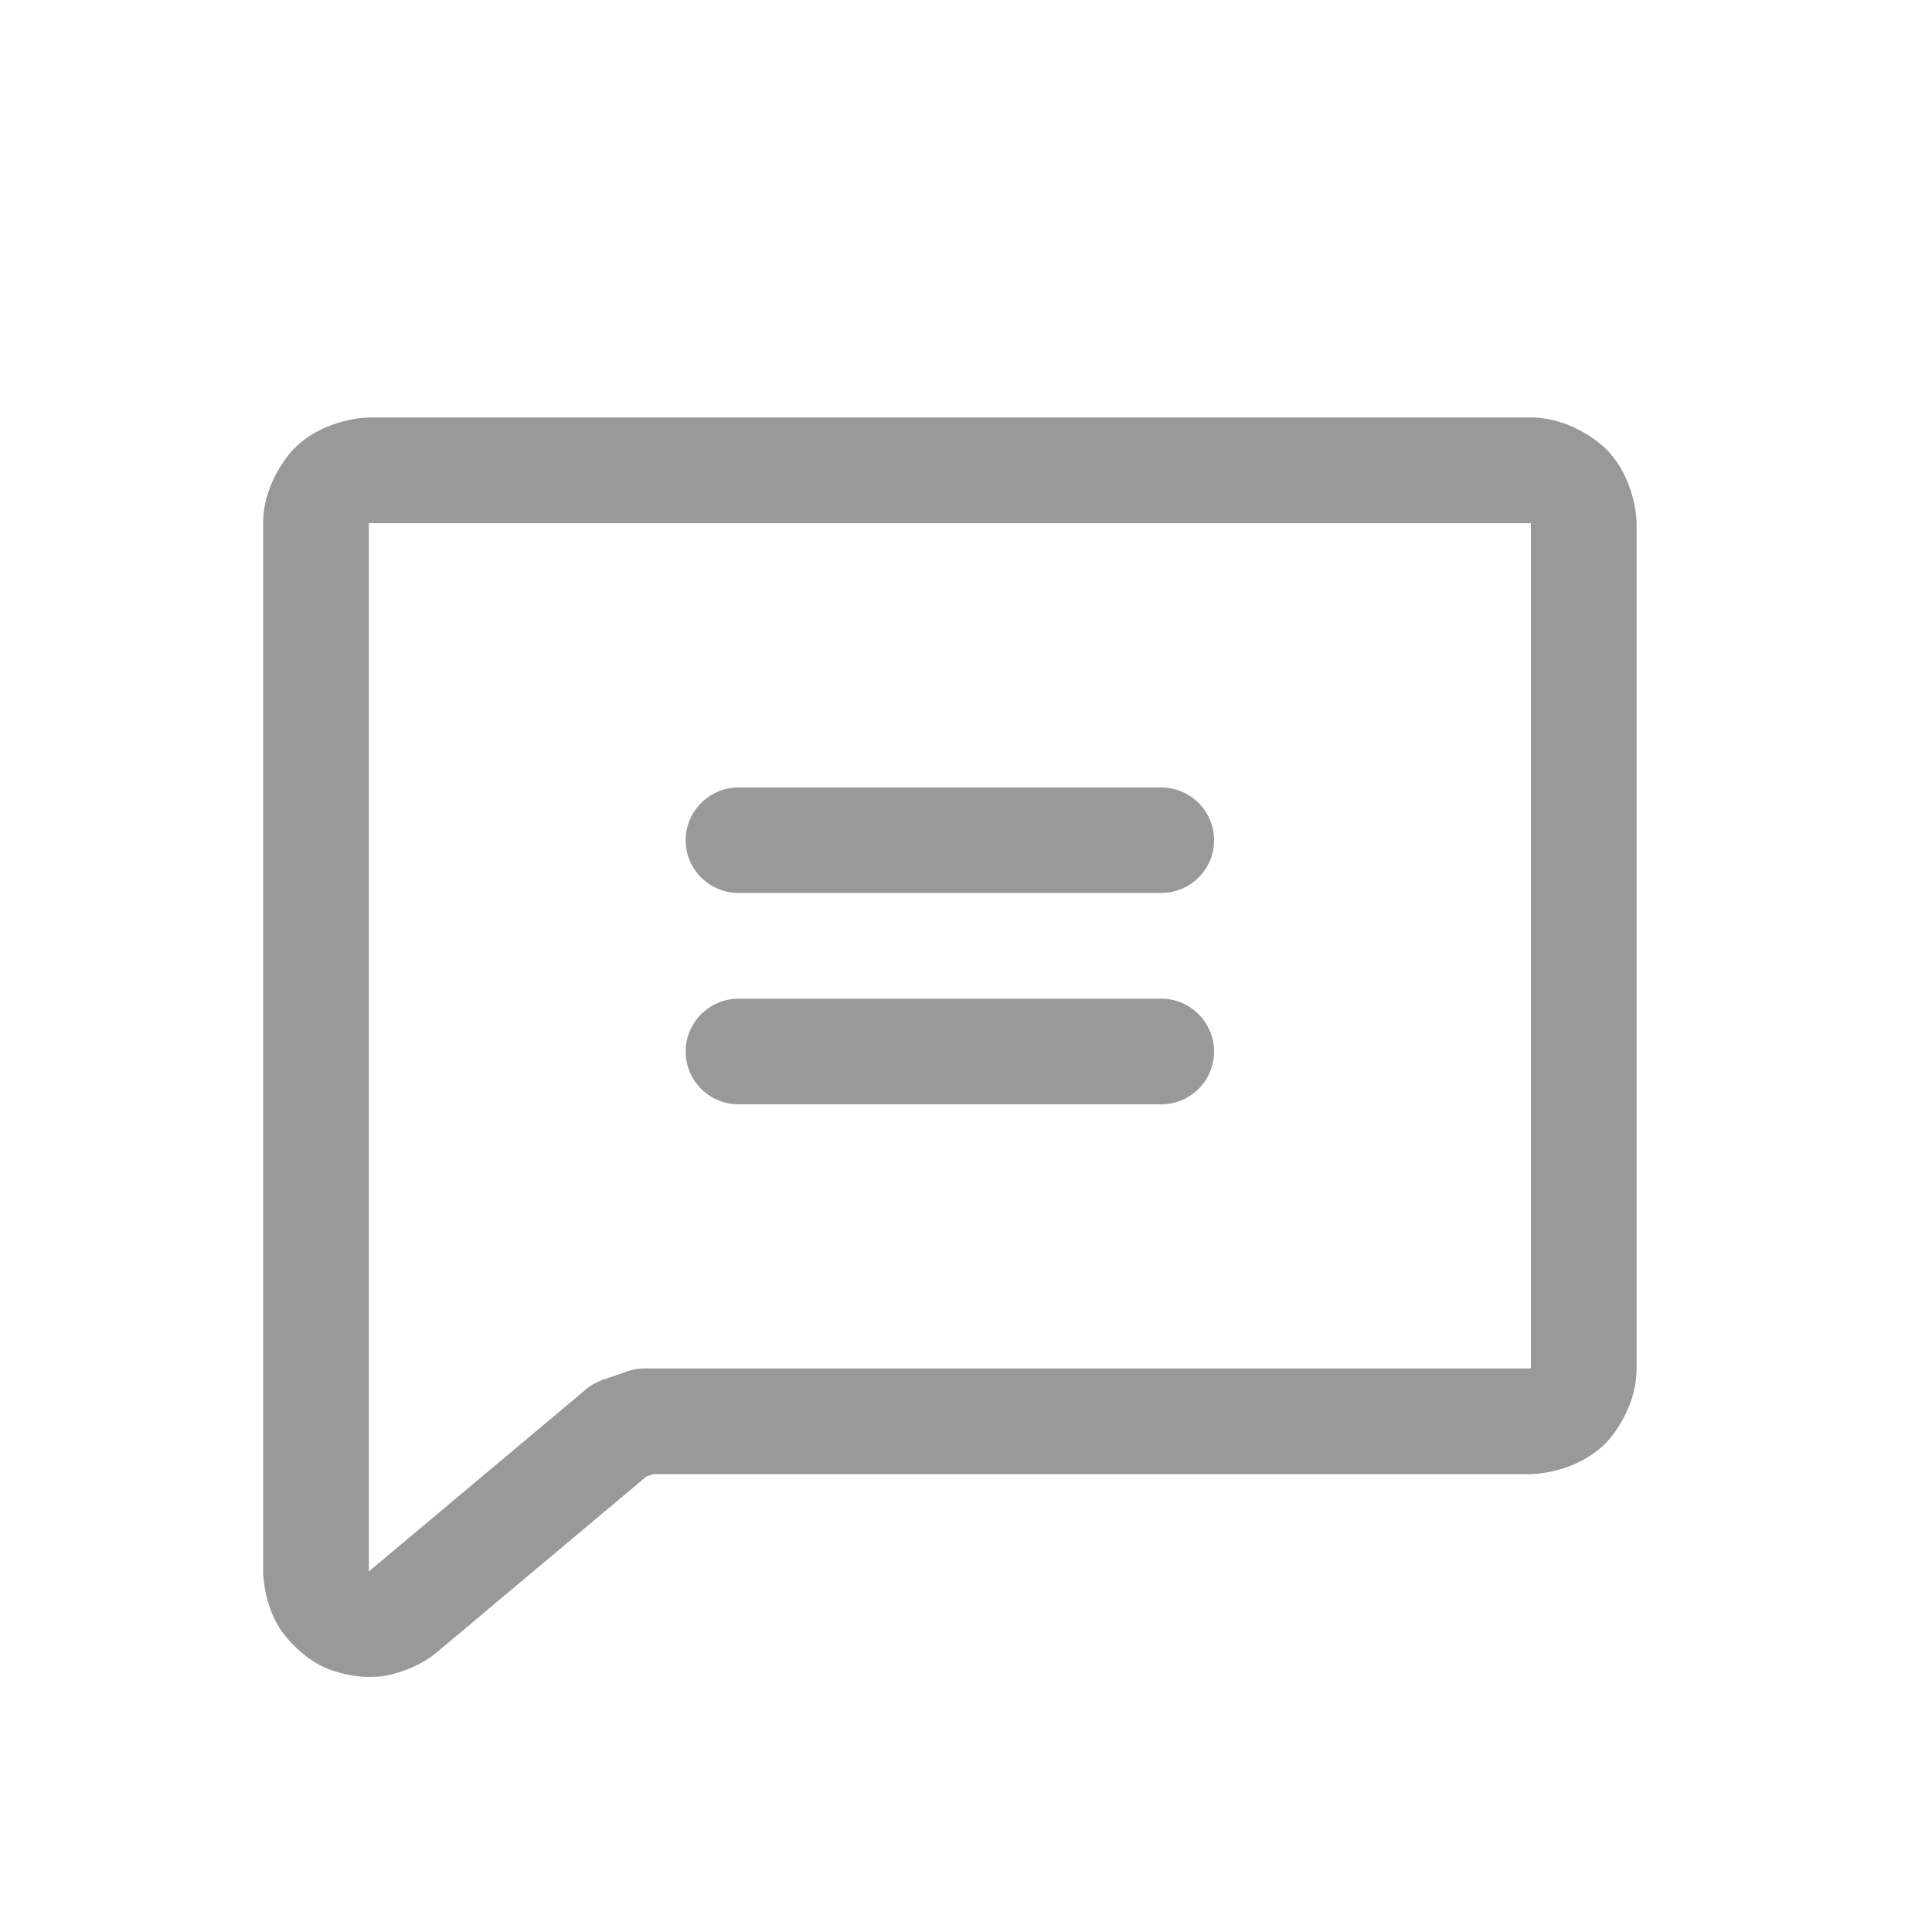 <svg width="10" height="10" viewBox="0 0 10 10" fill="none" xmlns="http://www.w3.org/2000/svg">
<g id="ChatText-r">
<g id="Vector">
<path fill-rule="evenodd" clip-rule="evenodd" d="M2.259 8.554L3.345 7.643L3.381 7.63H7.924C7.924 7.63 8.151 7.63 8.311 7.47C8.311 7.47 8.471 7.31 8.471 7.083V2.708C8.471 2.708 8.471 2.482 8.311 2.322C8.311 2.322 8.151 2.161 7.924 2.161H1.909C1.909 2.161 1.682 2.161 1.522 2.322C1.522 2.322 1.362 2.482 1.362 2.708L1.362 8.138C1.362 8.138 1.363 8.297 1.449 8.43C1.449 8.43 1.534 8.563 1.678 8.63C1.678 8.63 1.822 8.697 1.979 8.676C1.979 8.676 2.136 8.656 2.259 8.554ZM3.244 7.099C3.273 7.089 3.303 7.083 3.334 7.083H7.924V2.708H1.909L1.909 8.134L3.032 7.192C3.057 7.171 3.086 7.154 3.117 7.143L3.244 7.099Z" fill="black" fill-opacity="0.4"/>
<path d="M3.823 4.622H6.01C6.161 4.622 6.284 4.5 6.284 4.349C6.284 4.198 6.161 4.076 6.01 4.076H3.823C3.672 4.076 3.549 4.198 3.549 4.349C3.549 4.5 3.672 4.622 3.823 4.622Z" fill="black" fill-opacity="0.4"/>
<path d="M3.823 5.716H6.01C6.161 5.716 6.284 5.594 6.284 5.443C6.284 5.292 6.161 5.169 6.01 5.169H3.823C3.672 5.169 3.549 5.292 3.549 5.443C3.549 5.594 3.672 5.716 3.823 5.716Z" fill="black" fill-opacity="0.4"/>
</g>
</g>
</svg>

